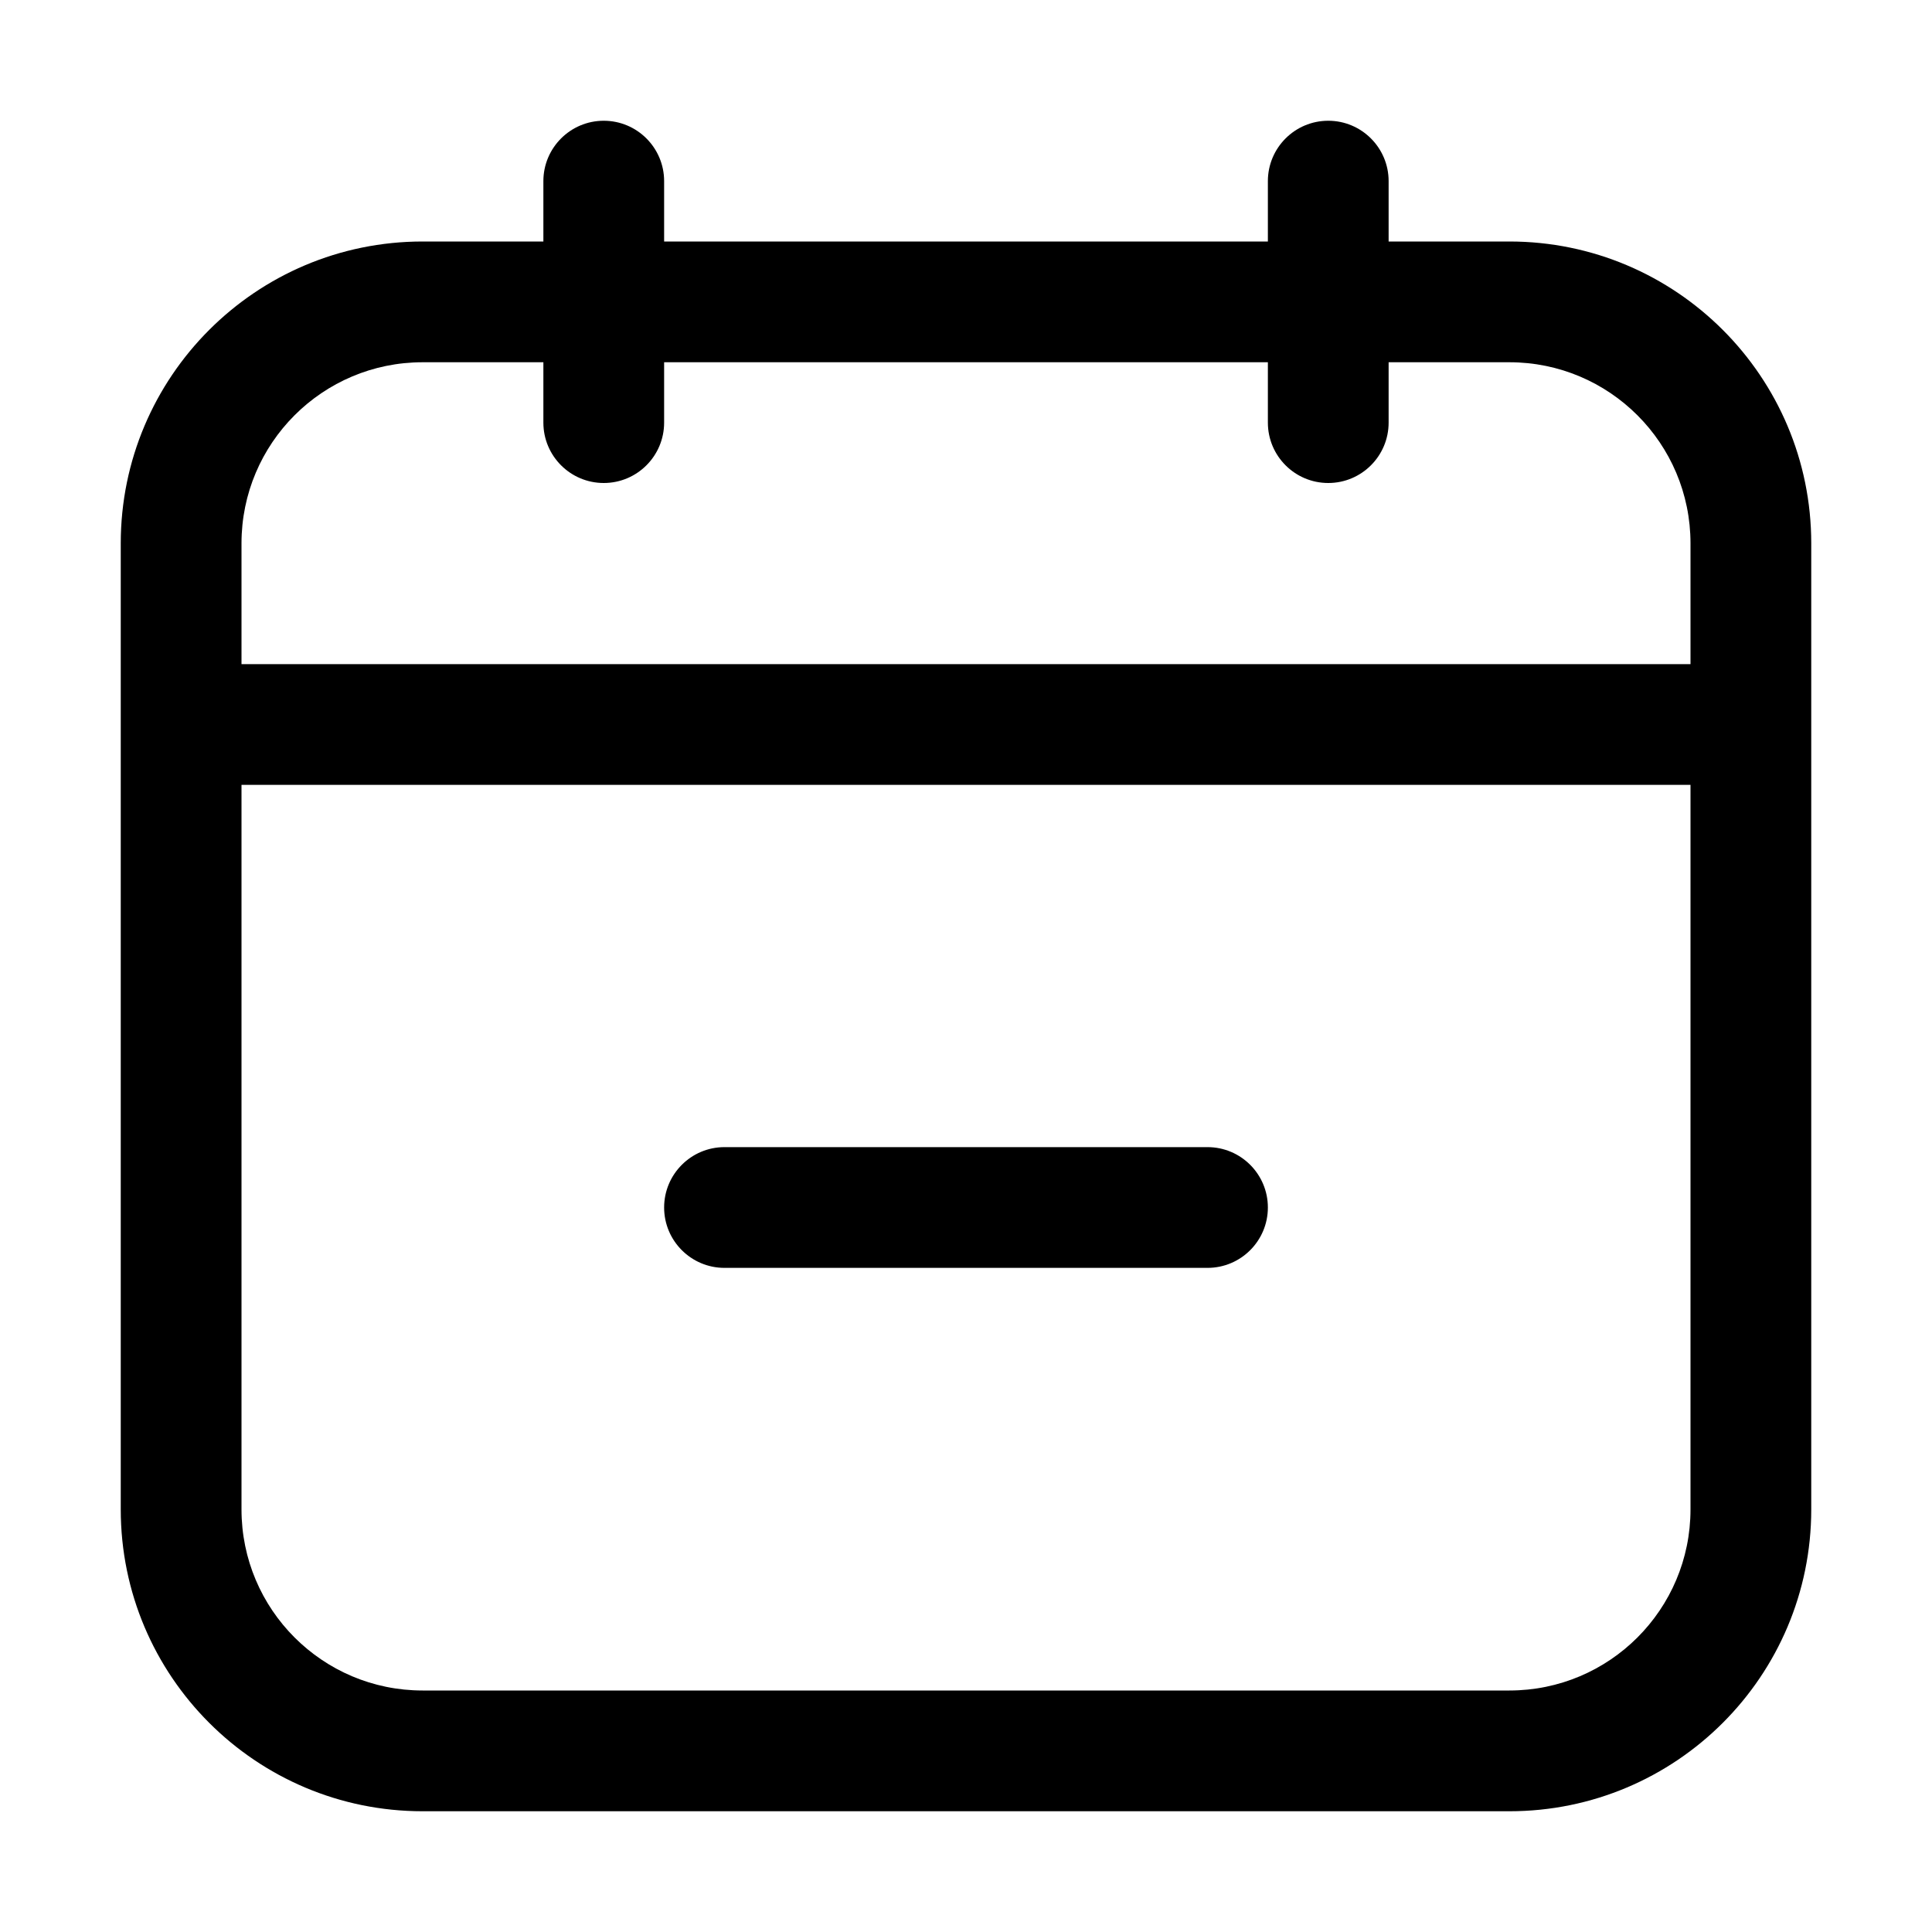<svg width="32" height="32" viewBox="0 0 32 32" fill="none" xmlns="http://www.w3.org/2000/svg">
<rect width="32" height="32" fill="white"/>
<path d="M12 21H20C20.552 21 21 20.552 21 20C21 19.448 20.552 19 20 19H12C11.448 19 11 19.448 11 20C11 20.552 11.448 21 12 21Z" fill="black"/>
<path fill-rule="evenodd" clip-rule="evenodd" d="M11 3C11 2.448 10.552 2 10 2C9.448 2 9 2.448 9 3V4L7 4C4.239 4 2 6.239 2 9V25C2 27.761 4.239 30 7 30L25 30C27.761 30 30 27.761 30 25V9C30 6.239 27.761 4 25 4L23 4V3C23 2.448 22.552 2 22 2C21.448 2 21 2.448 21 3V4L11 4V3ZM7 6L9 6V7C9 7.552 9.448 8 10 8C10.552 8 11 7.552 11 7V6L21 6V7C21 7.552 21.448 8 22 8C22.552 8 23 7.552 23 7V6L25 6C26.657 6 28 7.343 28 9V11L4 11L4 9C4 7.343 5.343 6 7 6ZM4 13L28 13V25C28 26.657 26.657 28 25 28L7 28C5.343 28 4 26.657 4 25L4 13Z" fill="black"/>
</svg>
